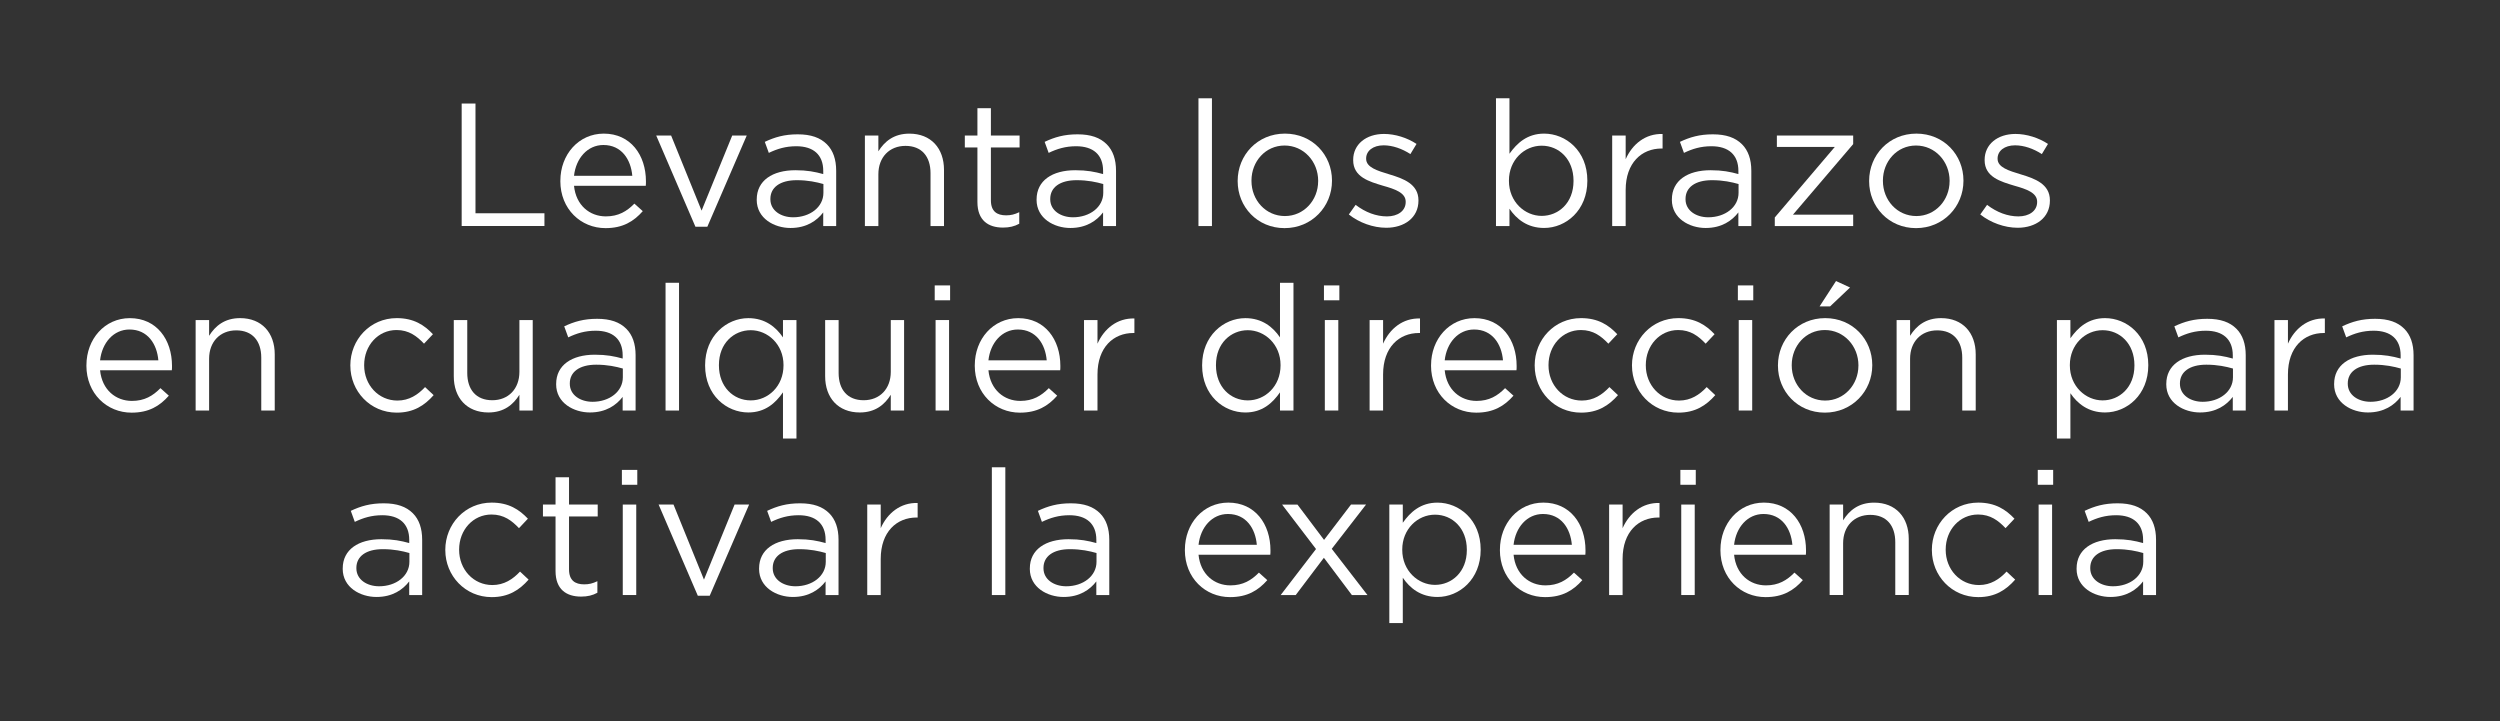 <?xml version="1.0" encoding="UTF-8"?>
<svg id="Layer_1" xmlns="http://www.w3.org/2000/svg" version="1.1" viewBox="0 0 1051.72 303.45">
  <rect x="0" y="0" width="1051.72" height="303.45" fill="#333333" stroke="none"/>
  <!-- Generator: Adobe Illustrator 29.7.1, SVG Export Plug-In . SVG Version: 2.1.1 Build 8)  -->
  <defs>
    <style>
      .st0 {
        fill: #fff;
      }
    </style>
  </defs>
  <path class="st0" d="M194.21,43.55h5.82v46.16h29.01v5.37h-34.82v-51.54Z"/>
  <path class="st0" d="M235.74,76.17v-.15c0-10.97,7.66-19.81,18.26-19.81,11.26,0,17.74,8.98,17.74,20.1,0,.81,0,1.18-.07,1.84h-30.19c.81,8.25,6.63,12.88,13.4,12.88,5.3,0,8.83-2.14,12-5.37l3.53,3.17c-3.83,4.34-8.39,7.14-15.68,7.14-10.38,0-19-8.02-19-19.8ZM266,73.96c-.59-6.85-4.49-12.96-12.15-12.96-6.7,0-11.56,5.6-12.37,12.96h24.52Z"/>
  <path class="st0" d="M276.08,57.03h6.26l12.81,31.58,12.88-31.58h6.11l-16.57,38.36h-5.01l-16.49-38.36Z"/>
  <path class="st0" d="M318.35,84.05v-.15c0-7.95,6.63-12.29,16.27-12.29,4.93,0,8.25.66,11.71,1.62v-1.33c0-6.85-4.2-10.38-11.34-10.38-4.49,0-8.03,1.1-11.56,2.8l-1.69-4.64c4.2-1.99,8.25-3.17,13.84-3.17s9.5,1.4,12.29,4.2c2.58,2.58,3.9,6.33,3.9,11.12v23.27h-5.45v-5.74c-2.65,3.46-6.99,6.55-13.77,6.55s-14.21-3.98-14.21-11.85ZM346.4,81.1v-3.68c-2.87-.81-6.48-1.62-11.19-1.62-7.14,0-11.12,3.09-11.12,7.88v.15c0,4.79,4.49,7.58,9.57,7.58,7.07,0,12.74-4.27,12.74-10.31Z"/>
  <path class="st0" d="M363.85,57.03h5.67v6.63c2.58-4.12,6.48-7.44,13.03-7.44,9.13,0,14.58,6.18,14.58,15.24v23.63h-5.67v-22.23c0-7.07-3.75-11.49-10.53-11.49s-11.41,4.79-11.41,11.93v21.79h-5.67v-38.06Z"/>
  <path class="st0" d="M411.19,85v-22.97h-5.3v-5.01h5.3v-11.49h5.67v11.49h12.07v5.01h-12.07v22.23c0,4.71,2.58,6.33,6.41,6.33,1.99,0,3.53-.37,5.52-1.33v4.86c-1.99,1.1-4.12,1.62-6.85,1.62-6.18,0-10.75-3.02-10.75-10.75Z"/>
  <path class="st0" d="M436.08,84.05v-.15c0-7.95,6.63-12.29,16.27-12.29,4.93,0,8.25.66,11.71,1.62v-1.33c0-6.85-4.2-10.38-11.34-10.38-4.49,0-8.03,1.1-11.56,2.8l-1.69-4.64c4.2-1.99,8.25-3.17,13.84-3.17s9.5,1.4,12.29,4.2c2.58,2.58,3.9,6.33,3.9,11.12v23.27h-5.45v-5.74c-2.65,3.46-6.99,6.55-13.77,6.55s-14.21-3.98-14.21-11.85ZM464.13,81.1v-3.68c-2.87-.81-6.48-1.62-11.19-1.62-7.14,0-11.12,3.09-11.12,7.88v.15c0,4.79,4.49,7.58,9.57,7.58,7.07,0,12.74-4.27,12.74-10.31Z"/>
  <path class="st0" d="M504.18,41.35h5.67v53.75h-5.67v-53.75Z"/>
  <path class="st0" d="M520.67,76.24v-.15c0-10.82,8.32-19.88,19.88-19.88s19.8,8.98,19.8,19.73v.15c0,10.82-8.47,19.88-19.95,19.88s-19.73-8.98-19.73-19.73ZM554.54,76.24v-.15c0-8.17-6.11-14.87-14.14-14.87s-13.92,6.7-13.92,14.72v.15c0,8.17,6.04,14.8,14.06,14.8s13.99-6.7,13.99-14.65Z"/>
  <path class="st0" d="M567.43,90.23l2.87-4.05c4.12,3.17,8.69,4.86,13.18,4.86s7.88-2.28,7.88-6.04v-.15c0-3.75-4.49-5.3-9.5-6.7-5.89-1.77-12.59-3.68-12.59-10.75v-.15c0-6.55,5.45-10.9,12.96-10.9,4.71,0,9.79,1.62,13.69,4.2l-2.58,4.27c-3.53-2.28-7.51-3.68-11.26-3.68-4.49,0-7.36,2.36-7.36,5.52v.15c0,3.61,4.71,5.01,9.79,6.55,5.89,1.77,12.22,4.05,12.22,10.9v.15c0,7.21-5.96,11.41-13.55,11.41-5.52,0-11.41-2.14-15.75-5.6Z"/>
  <path class="st0" d="M635.01,87.8v7.29h-5.67v-53.75h5.67v23.34c3.17-4.49,7.51-8.47,14.58-8.47,9.13,0,18.19,7.22,18.19,19.73v.15c0,12.37-8.98,19.81-18.19,19.81-7.07,0-11.63-3.75-14.58-8.1ZM661.96,76.17v-.15c0-9.06-6.11-14.73-13.4-14.73s-13.77,6.04-13.77,14.65v.15c0,8.83,6.7,14.73,13.77,14.73s13.4-5.45,13.4-14.65Z"/>
  <path class="st0" d="M678.23,57.03h5.67v9.94c2.8-6.33,8.32-10.82,15.53-10.6v6.11h-.44c-8.32,0-15.09,5.96-15.09,17.45v15.17h-5.67v-38.06Z"/>
  <path class="st0" d="M703.34,84.05v-.15c0-7.95,6.63-12.29,16.27-12.29,4.93,0,8.25.66,11.71,1.62v-1.33c0-6.85-4.2-10.38-11.34-10.38-4.49,0-8.03,1.1-11.56,2.8l-1.69-4.64c4.2-1.99,8.25-3.17,13.84-3.17s9.5,1.4,12.29,4.2c2.58,2.58,3.9,6.33,3.9,11.12v23.27h-5.45v-5.74c-2.65,3.46-6.99,6.55-13.77,6.55s-14.21-3.98-14.21-11.85ZM731.39,81.1v-3.68c-2.87-.81-6.48-1.62-11.19-1.62-7.14,0-11.12,3.09-11.12,7.88v.15c0,4.79,4.49,7.58,9.57,7.58,7.07,0,12.74-4.27,12.74-10.31Z"/>
  <path class="st0" d="M746.63,91.48l25.25-29.67h-24.37v-4.79h32.1v3.61l-25.33,29.67h25.33v4.79h-32.98v-3.61Z"/>
  <path class="st0" d="M786.32,76.24v-.15c0-10.82,8.32-19.88,19.88-19.88s19.8,8.98,19.8,19.73v.15c0,10.82-8.47,19.88-19.95,19.88s-19.73-8.98-19.73-19.73ZM820.18,76.24v-.15c0-8.17-6.11-14.87-14.14-14.87s-13.92,6.7-13.92,14.72v.15c0,8.17,6.04,14.8,14.06,14.8s13.99-6.7,13.99-14.65Z"/>
  <path class="st0" d="M833.07,90.23l2.87-4.05c4.12,3.17,8.69,4.86,13.18,4.86s7.88-2.28,7.88-6.04v-.15c0-3.75-4.49-5.3-9.5-6.7-5.89-1.77-12.59-3.68-12.59-10.75v-.15c0-6.55,5.45-10.9,12.96-10.9,4.71,0,9.79,1.62,13.69,4.2l-2.58,4.27c-3.53-2.28-7.51-3.68-11.26-3.68-4.49,0-7.36,2.36-7.36,5.52v.15c0,3.61,4.71,5.01,9.79,6.55,5.89,1.77,12.22,4.05,12.22,10.9v.15c0,7.21-5.96,11.41-13.55,11.41-5.52,0-11.41-2.14-15.75-5.6Z"/>
  <path class="st0" d="M36.36,153.79v-.15c0-10.97,7.66-19.8,18.26-19.8,11.26,0,17.74,8.98,17.74,20.1,0,.81,0,1.18-.07,1.84h-30.19c.81,8.25,6.63,12.88,13.4,12.88,5.3,0,8.83-2.14,12-5.37l3.53,3.17c-3.83,4.34-8.39,7.14-15.68,7.14-10.38,0-19-8.02-19-19.8ZM66.62,151.58c-.59-6.85-4.49-12.96-12.15-12.96-6.7,0-11.56,5.6-12.37,12.96h24.52Z"/>
  <path class="st0" d="M82.3,134.64h5.67v6.63c2.58-4.12,6.48-7.44,13.03-7.44,9.13,0,14.58,6.18,14.58,15.24v23.63h-5.67v-22.23c0-7.07-3.75-11.49-10.53-11.49s-11.41,4.79-11.41,11.93v21.79h-5.67v-38.06Z"/>
  <path class="st0" d="M147.38,153.86v-.15c0-10.82,8.32-19.88,19.51-19.88,7.21,0,11.63,2.94,15.24,6.77l-3.75,3.98c-3.02-3.17-6.33-5.74-11.56-5.74-7.73,0-13.62,6.48-13.62,14.72v.15c0,8.25,6.04,14.8,13.99,14.8,4.93,0,8.61-2.43,11.63-5.67l3.61,3.39c-3.83,4.34-8.39,7.36-15.53,7.36-11.19,0-19.51-9.06-19.51-19.73Z"/>
  <path class="st0" d="M190.9,158.28v-23.63h5.67v22.23c0,7.07,3.75,11.49,10.53,11.49s11.41-4.79,11.41-11.93v-21.79h5.6v38.06h-5.6v-6.63c-2.58,4.12-6.48,7.44-13.03,7.44-9.13,0-14.58-6.18-14.58-15.24Z"/>
  <path class="st0" d="M233.97,161.66v-.15c0-7.95,6.63-12.29,16.27-12.29,4.93,0,8.25.66,11.71,1.62v-1.33c0-6.85-4.2-10.38-11.34-10.38-4.49,0-8.03,1.1-11.56,2.8l-1.69-4.64c4.2-1.99,8.25-3.17,13.84-3.17s9.5,1.4,12.29,4.2c2.58,2.58,3.9,6.33,3.9,11.12v23.27h-5.45v-5.74c-2.65,3.46-6.99,6.55-13.77,6.55s-14.21-3.98-14.21-11.85ZM262.02,158.72v-3.68c-2.87-.81-6.48-1.62-11.19-1.62-7.14,0-11.12,3.09-11.12,7.88v.15c0,4.79,4.49,7.58,9.57,7.58,7.07,0,12.74-4.27,12.74-10.31Z"/>
  <path class="st0" d="M279.99,118.96h5.67v53.75h-5.67v-53.75Z"/>
  <path class="st0" d="M329.39,165.05c-3.17,4.56-7.51,8.47-14.58,8.47-9.13,0-18.18-7.22-18.18-19.73v-.15c0-12.37,9.06-19.8,18.18-19.8,7.07,0,11.63,3.75,14.58,8.1v-7.29h5.67v49.84h-5.67v-19.44ZM329.61,153.71v-.15c0-8.76-6.7-14.65-13.77-14.65s-13.4,5.45-13.4,14.65v.15c0,9.06,6.11,14.73,13.4,14.73s13.77-5.96,13.77-14.73Z"/>
  <path class="st0" d="M347.13,158.28v-23.63h5.67v22.23c0,7.07,3.75,11.49,10.53,11.49s11.41-4.79,11.41-11.93v-21.79h5.6v38.06h-5.6v-6.63c-2.58,4.12-6.48,7.44-13.03,7.44-9.13,0-14.58-6.18-14.58-15.24Z"/>
  <path class="st0" d="M393.22,120.07h6.48v6.26h-6.48v-6.26ZM393.59,134.64h5.67v38.06h-5.67v-38.06Z"/>
  <path class="st0" d="M410.08,153.79v-.15c0-10.97,7.66-19.8,18.26-19.8,11.26,0,17.74,8.98,17.74,20.1,0,.81,0,1.18-.07,1.84h-30.19c.81,8.25,6.63,12.88,13.4,12.88,5.3,0,8.83-2.14,12-5.37l3.53,3.17c-3.83,4.34-8.39,7.14-15.68,7.14-10.38,0-19-8.02-19-19.8ZM440.34,151.58c-.59-6.85-4.49-12.96-12.15-12.96-6.7,0-11.56,5.6-12.37,12.96h24.52Z"/>
  <path class="st0" d="M456.03,134.64h5.67v9.94c2.8-6.33,8.32-10.82,15.53-10.6v6.11h-.44c-8.32,0-15.09,5.96-15.09,17.45v15.17h-5.67v-38.06Z"/>
  <path class="st0" d="M505.72,153.79v-.15c0-12.37,9.06-19.8,18.18-19.8,7.07,0,11.63,3.75,14.58,8.1v-22.97h5.67v53.75h-5.67v-7.66c-3.17,4.56-7.51,8.47-14.58,8.47-9.13,0-18.18-7.22-18.18-19.73ZM538.71,153.71v-.15c0-8.76-6.7-14.65-13.77-14.65s-13.4,5.45-13.4,14.65v.15c0,9.06,6.11,14.73,13.4,14.73s13.77-5.96,13.77-14.73Z"/>
  <path class="st0" d="M556.97,120.07h6.48v6.26h-6.48v-6.26ZM557.34,134.64h5.67v38.06h-5.67v-38.06Z"/>
  <path class="st0" d="M576.18,134.64h5.67v9.94c2.8-6.33,8.32-10.82,15.53-10.6v6.11h-.44c-8.32,0-15.09,5.96-15.09,17.45v15.17h-5.67v-38.06Z"/>
  <path class="st0" d="M602.03,153.79v-.15c0-10.97,7.66-19.8,18.26-19.8,11.26,0,17.74,8.98,17.74,20.1,0,.81,0,1.18-.07,1.84h-30.19c.81,8.25,6.63,12.88,13.4,12.88,5.3,0,8.83-2.14,12-5.37l3.53,3.17c-3.83,4.34-8.39,7.14-15.68,7.14-10.38,0-19-8.02-19-19.8ZM632.29,151.58c-.59-6.85-4.49-12.96-12.15-12.96-6.7,0-11.56,5.6-12.37,12.96h24.52Z"/>
  <path class="st0" d="M645.62,153.86v-.15c0-10.82,8.32-19.88,19.51-19.88,7.21,0,11.63,2.94,15.24,6.77l-3.75,3.98c-3.02-3.17-6.33-5.74-11.56-5.74-7.73,0-13.62,6.48-13.62,14.72v.15c0,8.25,6.04,14.8,13.99,14.8,4.93,0,8.61-2.43,11.63-5.67l3.61,3.39c-3.83,4.34-8.39,7.36-15.53,7.36-11.19,0-19.51-9.06-19.51-19.73Z"/>
  <path class="st0" d="M686.55,153.86v-.15c0-10.82,8.32-19.88,19.51-19.88,7.21,0,11.63,2.94,15.24,6.77l-3.75,3.98c-3.02-3.17-6.33-5.74-11.56-5.74-7.73,0-13.62,6.48-13.62,14.72v.15c0,8.25,6.04,14.8,13.99,14.8,4.93,0,8.61-2.43,11.63-5.67l3.61,3.39c-3.83,4.34-8.39,7.36-15.53,7.36-11.19,0-19.51-9.06-19.51-19.73Z"/>
  <path class="st0" d="M731.1,120.07h6.48v6.26h-6.48v-6.26ZM731.46,134.64h5.67v38.06h-5.67v-38.06Z"/>
  <path class="st0" d="M747.96,153.86v-.15c0-10.82,8.32-19.88,19.88-19.88s19.8,8.98,19.8,19.73v.15c0,10.82-8.47,19.88-19.95,19.88s-19.73-8.98-19.73-19.73ZM781.82,153.86v-.15c0-8.17-6.11-14.87-14.14-14.87s-13.92,6.7-13.92,14.72v.15c0,8.17,6.04,14.8,14.06,14.8s13.99-6.7,13.99-14.65ZM772.4,118.23l5.89,2.72-8.39,7.95h-4.42l6.92-10.68Z"/>
  <path class="st0" d="M797.88,134.64h5.67v6.63c2.58-4.12,6.48-7.44,13.03-7.44,9.13,0,14.58,6.18,14.58,15.24v23.63h-5.67v-22.23c0-7.07-3.75-11.49-10.53-11.49s-11.41,4.79-11.41,11.93v21.79h-5.67v-38.06Z"/>
  <path class="st0" d="M865.32,134.64h5.67v7.66c3.17-4.49,7.51-8.47,14.58-8.47,9.13,0,18.19,7.21,18.19,19.73v.15c0,12.37-8.98,19.81-18.19,19.81-7.07,0-11.63-3.75-14.58-8.1v19.07h-5.67v-49.84ZM897.93,153.79v-.15c0-9.06-6.11-14.73-13.4-14.73s-13.77,6.04-13.77,14.65v.15c0,8.83,6.7,14.73,13.77,14.73s13.4-5.45,13.4-14.65Z"/>
  <path class="st0" d="M911.33,161.66v-.15c0-7.95,6.63-12.29,16.27-12.29,4.93,0,8.25.66,11.71,1.62v-1.33c0-6.85-4.2-10.38-11.34-10.38-4.49,0-8.03,1.1-11.56,2.8l-1.69-4.64c4.2-1.99,8.25-3.17,13.84-3.17s9.5,1.4,12.29,4.2c2.58,2.58,3.9,6.33,3.9,11.12v23.27h-5.45v-5.74c-2.65,3.46-6.99,6.55-13.77,6.55s-14.21-3.98-14.21-11.85ZM939.38,158.72v-3.68c-2.87-.81-6.48-1.62-11.19-1.62-7.14,0-11.12,3.09-11.12,7.88v.15c0,4.79,4.49,7.58,9.57,7.58,7.07,0,12.74-4.27,12.74-10.31Z"/>
  <path class="st0" d="M956.84,134.64h5.67v9.94c2.8-6.33,8.32-10.82,15.53-10.6v6.11h-.44c-8.32,0-15.09,5.96-15.09,17.45v15.17h-5.67v-38.06Z"/>
  <path class="st0" d="M981.94,161.66v-.15c0-7.95,6.63-12.29,16.27-12.29,4.93,0,8.25.66,11.71,1.62v-1.33c0-6.85-4.2-10.38-11.34-10.38-4.49,0-8.03,1.1-11.56,2.8l-1.69-4.64c4.2-1.99,8.25-3.17,13.84-3.17s9.5,1.4,12.29,4.2c2.58,2.58,3.9,6.33,3.9,11.12v23.27h-5.45v-5.74c-2.65,3.46-6.99,6.55-13.77,6.55s-14.21-3.98-14.21-11.85ZM1009.99,158.72v-3.68c-2.87-.81-6.48-1.62-11.19-1.62-7.14,0-11.12,3.09-11.12,7.88v.15c0,4.79,4.49,7.58,9.57,7.58,7.07,0,12.74-4.27,12.74-10.31Z"/>
  <path class="st0" d="M144.18,239.28v-.15c0-7.95,6.63-12.29,16.27-12.29,4.93,0,8.25.66,11.71,1.62v-1.33c0-6.85-4.2-10.38-11.34-10.38-4.49,0-8.03,1.1-11.56,2.8l-1.69-4.64c4.2-1.99,8.25-3.17,13.84-3.17s9.5,1.4,12.29,4.2c2.58,2.58,3.9,6.33,3.9,11.12v23.27h-5.45v-5.74c-2.65,3.46-6.99,6.55-13.77,6.55s-14.21-3.98-14.21-11.85ZM172.23,236.33v-3.68c-2.87-.81-6.48-1.62-11.19-1.62-7.14,0-11.12,3.09-11.12,7.88v.15c0,4.79,4.49,7.58,9.57,7.58,7.07,0,12.74-4.27,12.74-10.31Z"/>
  <path class="st0" d="M187.33,231.47v-.15c0-10.82,8.32-19.88,19.51-19.88,7.21,0,11.63,2.95,15.24,6.77l-3.75,3.98c-3.02-3.17-6.33-5.74-11.56-5.74-7.73,0-13.62,6.48-13.62,14.72v.15c0,8.25,6.04,14.8,13.99,14.8,4.93,0,8.61-2.43,11.63-5.67l3.61,3.39c-3.83,4.34-8.39,7.36-15.53,7.36-11.19,0-19.51-9.06-19.51-19.73Z"/>
  <path class="st0" d="M233.71,240.24v-22.97h-5.3v-5.01h5.3v-11.49h5.67v11.49h12.07v5.01h-12.07v22.23c0,4.71,2.58,6.33,6.41,6.33,1.99,0,3.53-.37,5.52-1.33v4.86c-1.99,1.1-4.12,1.62-6.85,1.62-6.18,0-10.75-3.02-10.75-10.75Z"/>
  <path class="st0" d="M261.62,197.68h6.48v6.26h-6.48v-6.26ZM261.99,212.26h5.67v38.06h-5.67v-38.06Z"/>
  <path class="st0" d="M277.08,212.26h6.26l12.81,31.58,12.88-31.58h6.11l-16.57,38.36h-5.01l-16.49-38.36Z"/>
  <path class="st0" d="M319.34,239.28v-.15c0-7.95,6.63-12.29,16.27-12.29,4.93,0,8.25.66,11.71,1.62v-1.33c0-6.85-4.2-10.38-11.34-10.38-4.49,0-8.03,1.1-11.56,2.8l-1.69-4.64c4.2-1.99,8.25-3.17,13.84-3.17s9.5,1.4,12.29,4.2c2.58,2.58,3.9,6.33,3.9,11.12v23.27h-5.45v-5.74c-2.65,3.46-6.99,6.55-13.77,6.55s-14.21-3.98-14.21-11.85ZM347.39,236.33v-3.68c-2.87-.81-6.48-1.62-11.19-1.62-7.14,0-11.12,3.09-11.12,7.88v.15c0,4.79,4.49,7.58,9.57,7.58,7.07,0,12.74-4.27,12.74-10.31Z"/>
  <path class="st0" d="M364.84,212.26h5.67v9.94c2.8-6.33,8.32-10.82,15.53-10.6v6.11h-.44c-8.32,0-15.09,5.96-15.09,17.45v15.17h-5.67v-38.06Z"/>
  <path class="st0" d="M417.26,196.58h5.67v53.75h-5.67v-53.75Z"/>
  <path class="st0" d="M433.24,239.28v-.15c0-7.95,6.63-12.29,16.27-12.29,4.93,0,8.25.66,11.71,1.62v-1.33c0-6.85-4.2-10.38-11.34-10.38-4.49,0-8.03,1.1-11.56,2.8l-1.69-4.64c4.2-1.99,8.25-3.17,13.84-3.17s9.5,1.4,12.29,4.2c2.58,2.58,3.9,6.33,3.9,11.12v23.27h-5.45v-5.74c-2.65,3.46-6.99,6.55-13.77,6.55s-14.21-3.98-14.21-11.85ZM461.29,236.33v-3.68c-2.87-.81-6.48-1.62-11.19-1.62-7.14,0-11.12,3.09-11.12,7.88v.15c0,4.79,4.49,7.58,9.57,7.58,7.07,0,12.74-4.27,12.74-10.31Z"/>
  <path class="st0" d="M498.47,231.4v-.15c0-10.97,7.66-19.81,18.26-19.81,11.26,0,17.74,8.98,17.74,20.1,0,.81,0,1.18-.07,1.84h-30.19c.81,8.25,6.63,12.88,13.4,12.88,5.3,0,8.83-2.14,12-5.37l3.53,3.17c-3.83,4.34-8.39,7.14-15.68,7.14-10.38,0-19-8.02-19-19.8ZM528.73,229.19c-.59-6.85-4.49-12.96-12.15-12.96-6.7,0-11.56,5.6-12.37,12.96h24.52Z"/>
  <path class="st0" d="M557.01,227.13l11.34-14.87h6.33l-14.43,18.63,15.02,19.44h-6.55l-11.78-15.68-11.85,15.68h-6.33l14.87-19.36-14.28-18.7h6.48l11.19,14.87Z"/>
  <path class="st0" d="M584.47,212.26h5.67v7.66c3.17-4.49,7.51-8.47,14.58-8.47,9.13,0,18.18,7.22,18.18,19.73v.15c0,12.37-8.98,19.81-18.18,19.81-7.07,0-11.63-3.75-14.58-8.1v19.07h-5.67v-49.84ZM617.08,231.4v-.15c0-9.06-6.11-14.73-13.4-14.73s-13.77,6.04-13.77,14.65v.15c0,8.83,6.7,14.73,13.77,14.73s13.4-5.45,13.4-14.65Z"/>
  <path class="st0" d="M631,231.4v-.15c0-10.97,7.66-19.81,18.26-19.81,11.26,0,17.74,8.98,17.74,20.1,0,.81,0,1.18-.07,1.84h-30.19c.81,8.25,6.63,12.88,13.4,12.88,5.3,0,8.83-2.14,12-5.37l3.53,3.17c-3.83,4.34-8.39,7.14-15.68,7.14-10.38,0-19-8.02-19-19.8ZM661.26,229.19c-.59-6.85-4.49-12.96-12.15-12.96-6.7,0-11.56,5.6-12.37,12.96h24.52Z"/>
  <path class="st0" d="M676.94,212.26h5.67v9.94c2.8-6.33,8.32-10.82,15.53-10.6v6.11h-.44c-8.32,0-15.09,5.96-15.09,17.45v15.17h-5.67v-38.06Z"/>
  <path class="st0" d="M706.91,197.68h6.48v6.26h-6.48v-6.26ZM707.28,212.26h5.67v38.06h-5.67v-38.06Z"/>
  <path class="st0" d="M723.77,231.4v-.15c0-10.97,7.66-19.81,18.26-19.81,11.26,0,17.74,8.98,17.74,20.1,0,.81,0,1.18-.07,1.84h-30.19c.81,8.25,6.63,12.88,13.4,12.88,5.3,0,8.83-2.14,12-5.37l3.53,3.17c-3.83,4.34-8.39,7.14-15.68,7.14-10.38,0-19-8.02-19-19.8ZM754.03,229.19c-.59-6.85-4.49-12.96-12.15-12.96-6.7,0-11.56,5.6-12.37,12.96h24.52Z"/>
  <path class="st0" d="M769.71,212.26h5.67v6.63c2.58-4.12,6.48-7.44,13.03-7.44,9.13,0,14.58,6.18,14.58,15.24v23.63h-5.67v-22.23c0-7.07-3.75-11.49-10.53-11.49s-11.41,4.79-11.41,11.93v21.79h-5.67v-38.06Z"/>
  <path class="st0" d="M812.71,231.47v-.15c0-10.82,8.32-19.88,19.51-19.88,7.21,0,11.63,2.95,15.24,6.77l-3.75,3.98c-3.02-3.17-6.33-5.74-11.56-5.74-7.73,0-13.62,6.48-13.62,14.72v.15c0,8.25,6.04,14.8,13.99,14.8,4.93,0,8.61-2.43,11.63-5.67l3.61,3.39c-3.83,4.34-8.39,7.36-15.53,7.36-11.19,0-19.51-9.06-19.51-19.73Z"/>
  <path class="st0" d="M857.26,197.68h6.48v6.26h-6.48v-6.26ZM857.62,212.26h5.67v38.06h-5.67v-38.06Z"/>
  <path class="st0" d="M873.6,239.28v-.15c0-7.95,6.63-12.29,16.27-12.29,4.93,0,8.25.66,11.71,1.62v-1.33c0-6.85-4.2-10.38-11.34-10.38-4.49,0-8.03,1.1-11.56,2.8l-1.69-4.64c4.2-1.99,8.25-3.17,13.84-3.17s9.5,1.4,12.29,4.2c2.58,2.58,3.9,6.33,3.9,11.12v23.27h-5.45v-5.74c-2.65,3.46-6.99,6.55-13.77,6.55s-14.21-3.98-14.21-11.85ZM901.65,236.33v-3.68c-2.87-.81-6.48-1.62-11.19-1.62-7.14,0-11.12,3.09-11.12,7.88v.15c0,4.79,4.49,7.58,9.57,7.58,7.07,0,12.74-4.27,12.74-10.31Z"/>
</svg>
